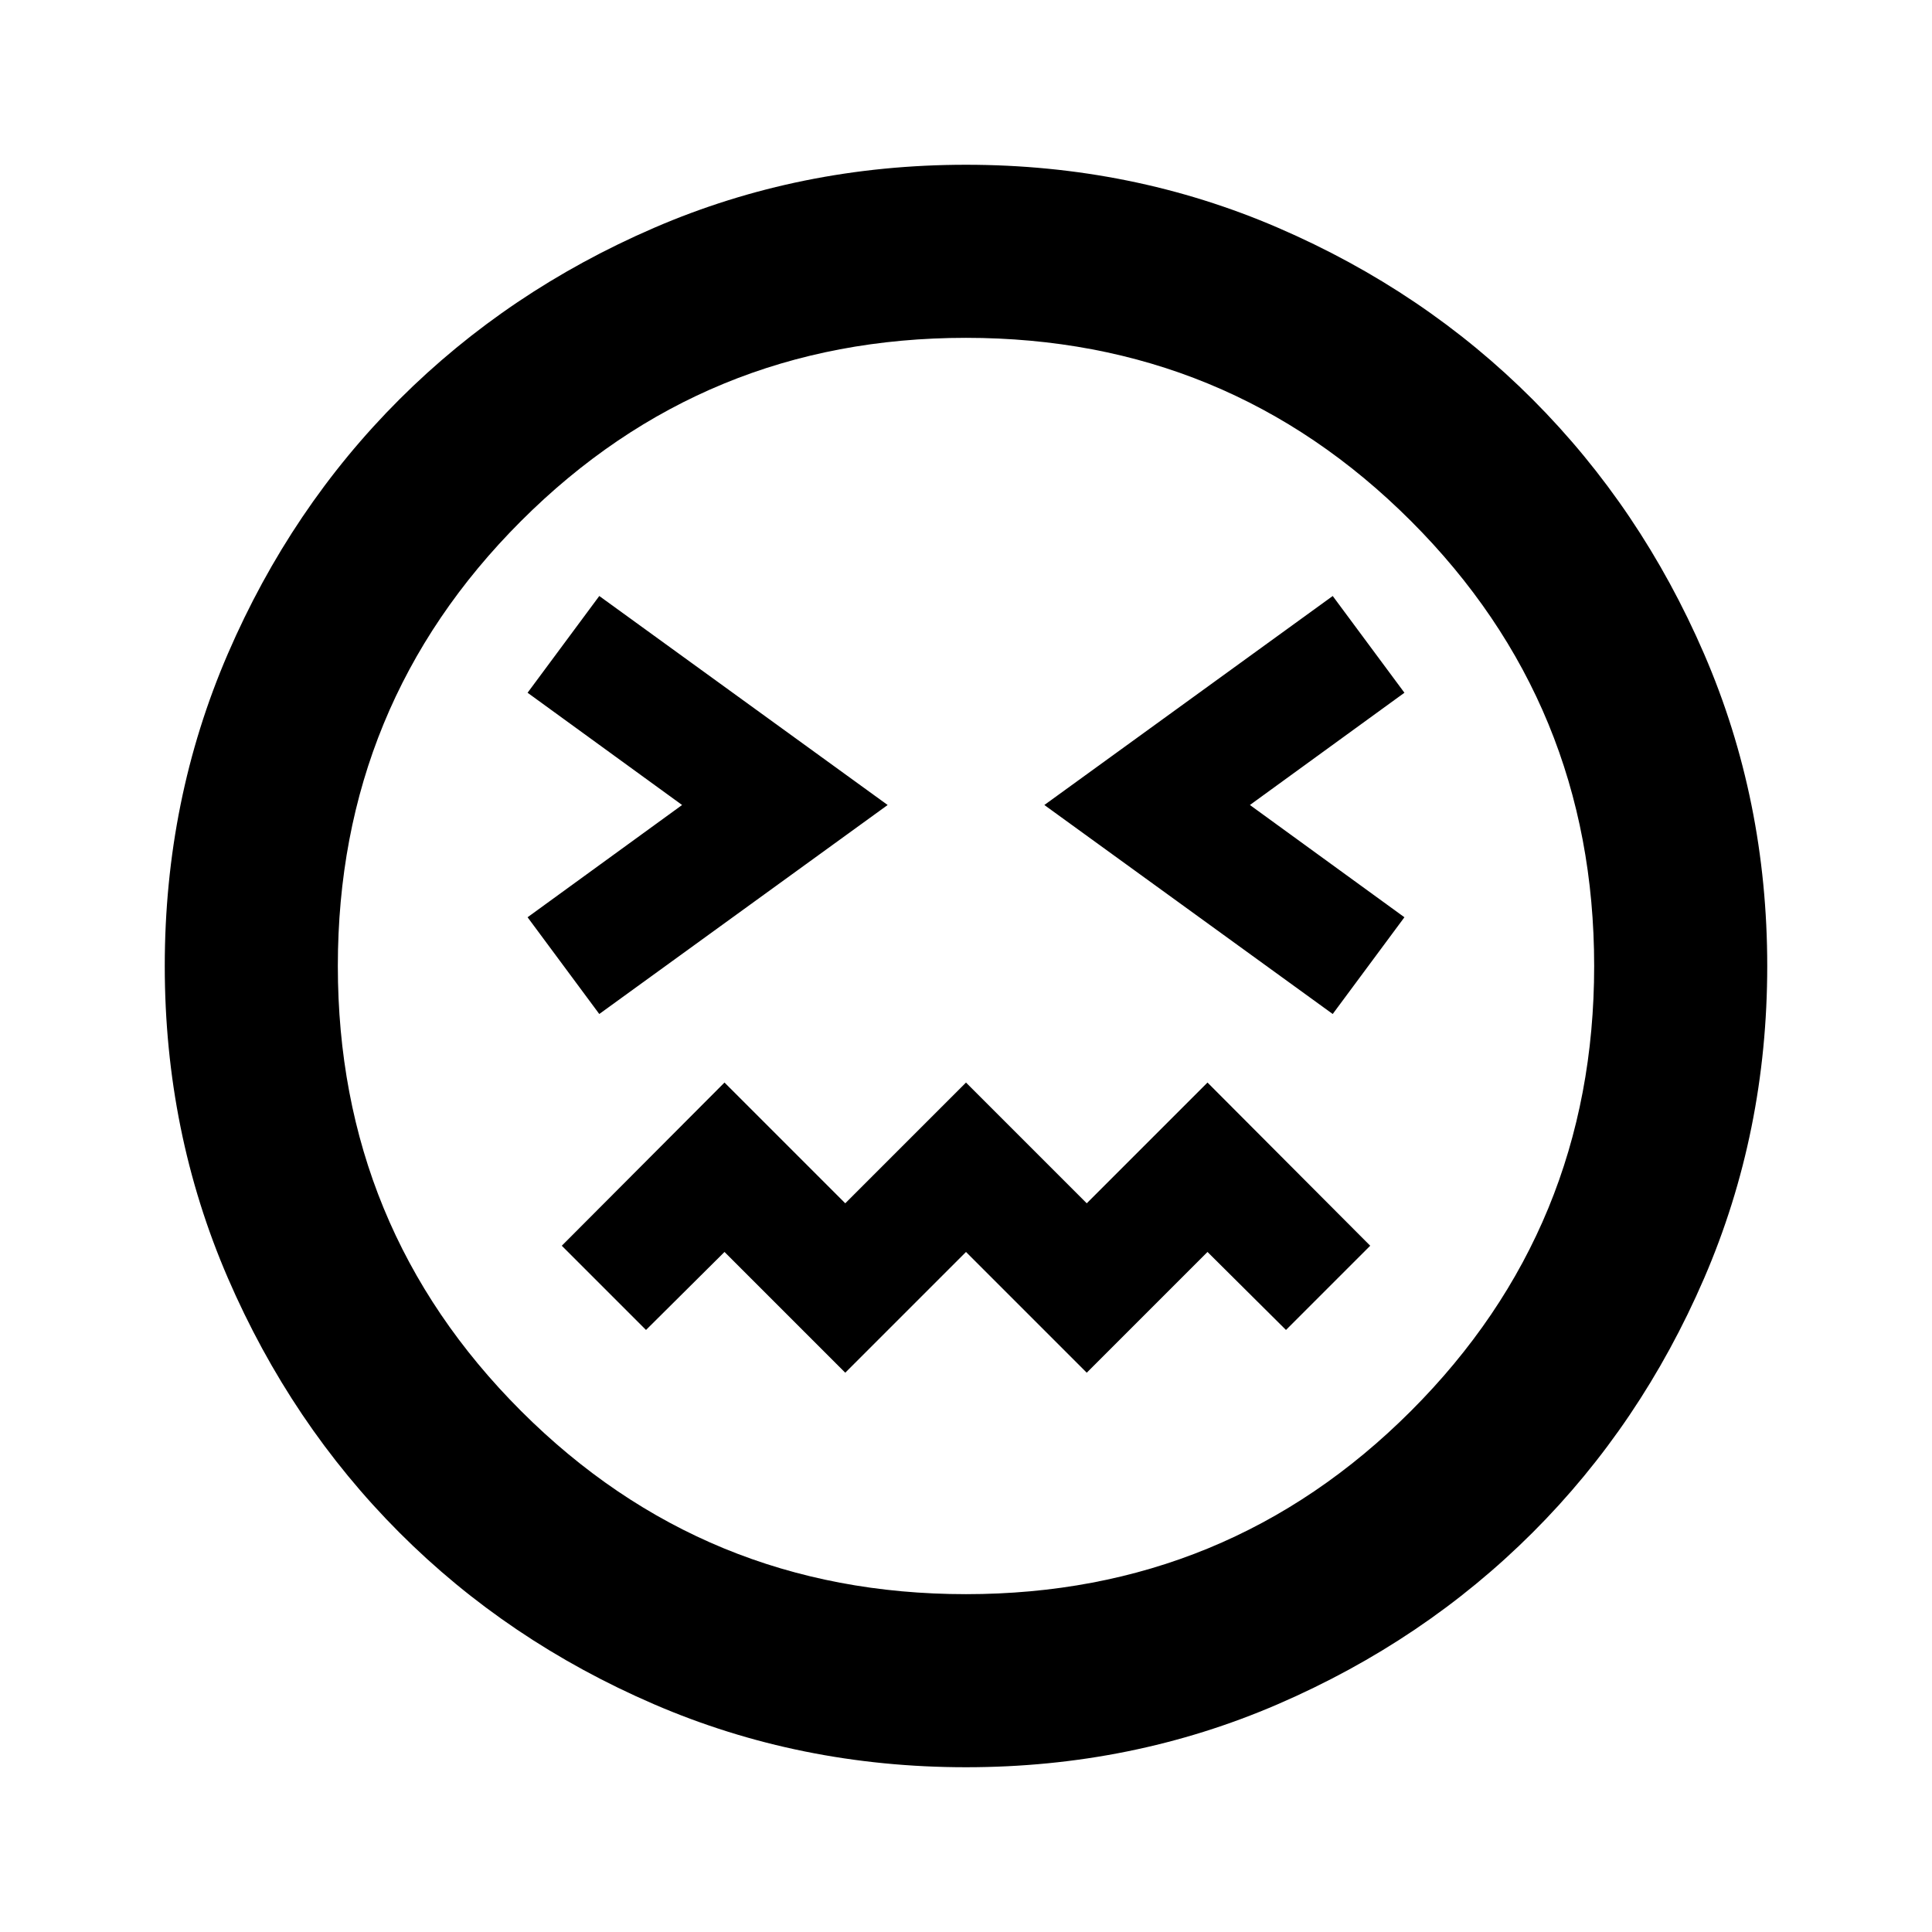 <svg xmlns="http://www.w3.org/2000/svg" height="24" viewBox="0 -960 960 960" width="24"><path d="M297.78-456.15 441.07-560 297.78-663.85l-35.63 48.07L338.93-560l-76.78 55.78 35.63 48.07Zm364.44 0 35.63-48.07L621.07-560l76.78-55.78-35.63-48.07L518.93-560l143.29 103.85ZM420-277.91l60-60 60 60 60-60 39 38.76L680.85-341 600-422.09l-60 60-60-60-60 60-60-60L279.15-341 321-299.15l39-38.76 60 60Zm60 196.04q-82.58 0-155.17-31.36-72.6-31.36-126.43-85.29-53.83-53.94-85.18-126.46Q81.87-397.5 81.87-480q0-82.58 31.36-155.17 31.36-72.6 85.29-126.43 53.94-53.83 126.46-85.18Q397.5-878.13 480-878.13q82.58 0 155.17 31.36 72.6 31.36 126.43 85.29 53.83 53.94 85.18 126.46Q878.13-562.5 878.13-480q0 82.58-31.36 155.17-31.36 72.6-85.29 126.43-53.94 53.83-126.46 85.18Q562.5-81.87 480-81.87ZM480-480Zm0 312.13q130.07 0 221.1-91.03T792.13-480q0-130.07-91.03-221.1T480-792.13q-130.07 0-221.1 91.03T167.87-480q0 130.07 91.03 221.1T480-167.87Z"/></svg>